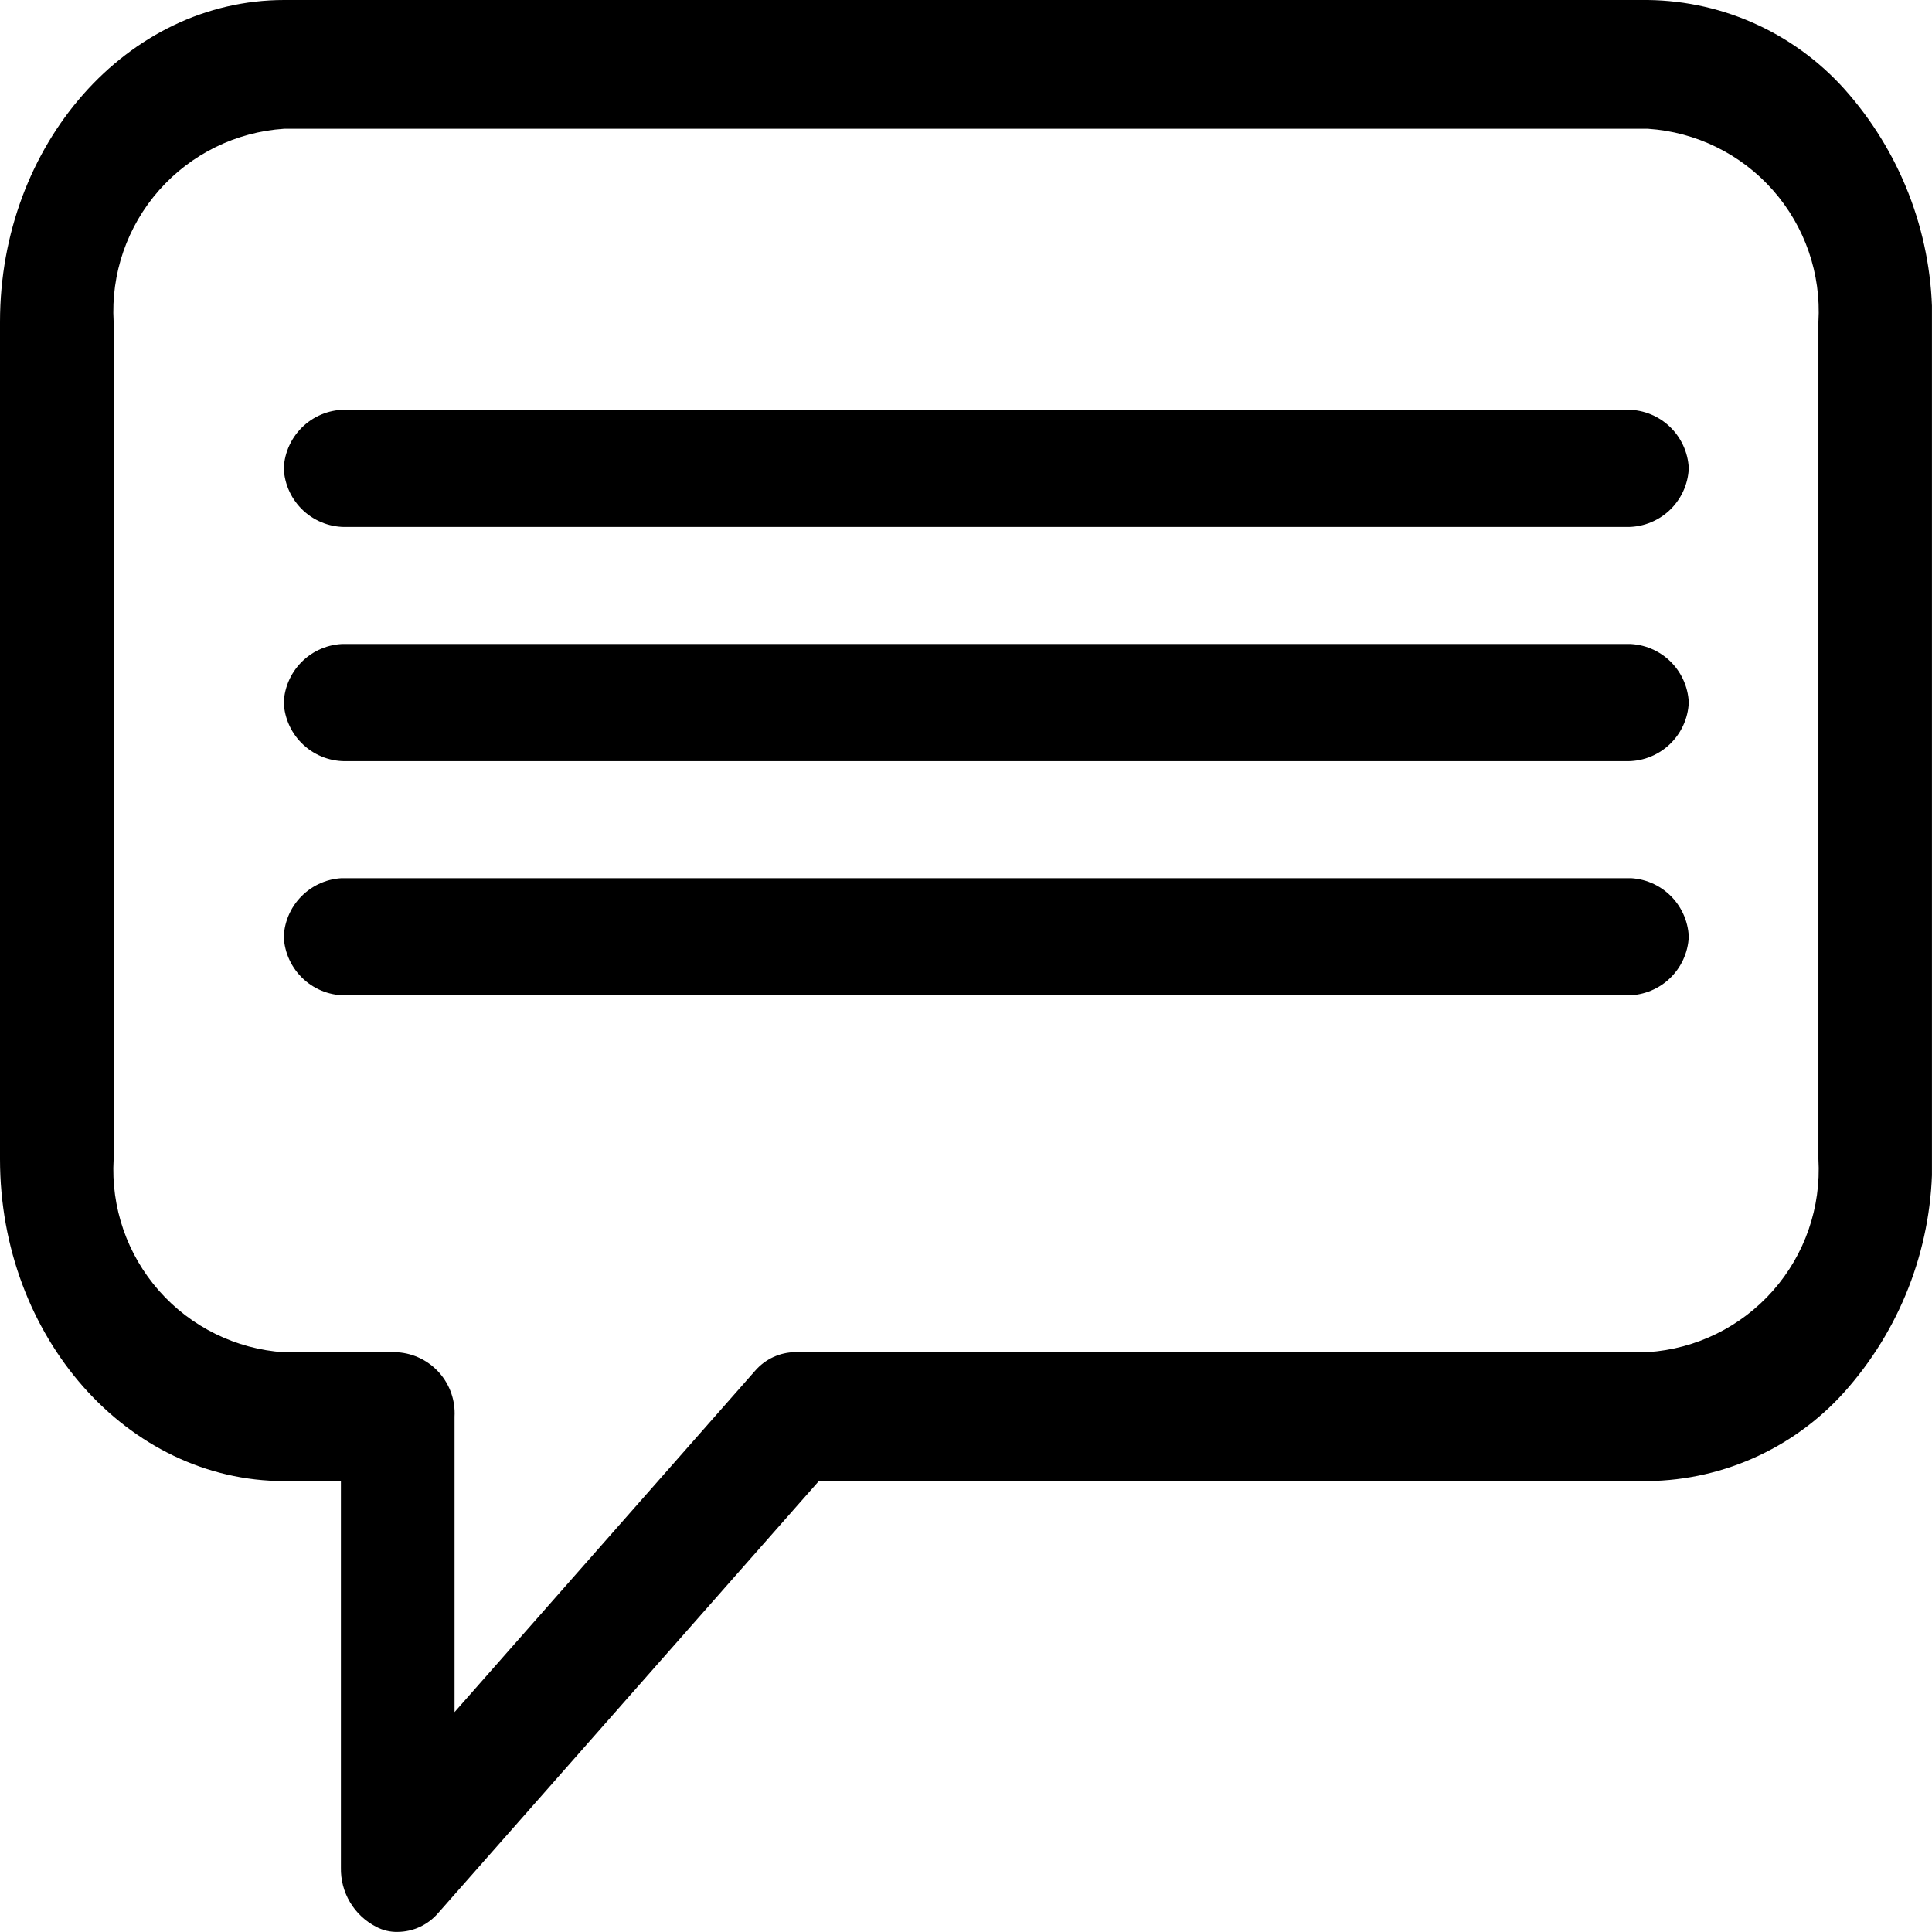 <svg xmlns="http://www.w3.org/2000/svg" xmlns:xlink="http://www.w3.org/1999/xlink" width="37.93" height="37.928" viewBox="0 0 37.93 37.928"><defs><style>.a,.b{fill:none;}.a{clip-rule:evenodd;}.c{clip-path:url(#a);}.d{clip-path:url(#b);}.e{isolation:isolate;}.f{clip-path:url(#c);}.g{clip-path:url(#d);}.h{clip-path:url(#e);}.i{clip-path:url(#g);}.j{clip-path:url(#h);}.k{clip-path:url(#i);}.l{clip-path:url(#l);}.m{clip-path:url(#m);}.n{clip-path:url(#n);}.o{clip-path:url(#o);}.p{clip-path:url(#p);}</style><clipPath id="a"><path class="a" d="M33.33-26a1.206,1.206,0,0,1,1.254,1.149A1.205,1.205,0,0,1,33.33-23.7H8.254A1.205,1.205,0,0,1,7-24.851,1.206,1.206,0,0,1,8.254-26H33.33Z" transform="translate(-7 26)"/></clipPath><clipPath id="b"><path class="b" d="M-1838,2076.222H718.1V-273H-1838Z" transform="translate(1838 273)"/></clipPath><clipPath id="c"><rect class="b" width="39" height="14"/></clipPath><clipPath id="d"><path class="b" d="M7-23.7H34.584V-26H7Z" transform="translate(-7 26)"/></clipPath><clipPath id="e"><path class="a" d="M33.33-22a1.205,1.205,0,0,1,1.254,1.149A1.206,1.206,0,0,1,33.33-19.7H8.254A1.206,1.206,0,0,1,7-20.851,1.205,1.205,0,0,1,8.254-22H33.33Z" transform="translate(-7 22)"/></clipPath><clipPath id="g"><rect class="b" width="39" height="13"/></clipPath><clipPath id="h"><path class="b" d="M7-19.7H34.584V-22H7Z" transform="translate(-7 22)"/></clipPath><clipPath id="i"><path class="a" d="M33.33-18a1.205,1.205,0,0,1,1.254,1.149A1.205,1.205,0,0,1,33.33-15.7H8.254A1.205,1.205,0,0,1,7-16.851,1.205,1.205,0,0,1,8.254-18H33.33Z" transform="translate(-7 18)"/></clipPath><clipPath id="l"><path class="b" d="M7-15.7H34.584V-18H7Z" transform="translate(-7 18)"/></clipPath><clipPath id="m"><path class="a" d="M32.352-33A5.268,5.268,0,0,1,36.3-31.149a6.773,6.773,0,0,1,1.634,4.47h0v16.435A6.773,6.773,0,0,1,36.3-5.774a5.265,5.265,0,0,1-3.944,1.851H16.076L8.6,4.561a1.057,1.057,0,0,1-.792.367.852.852,0,0,1-.423-.1,1.275,1.275,0,0,1-.692-1.163h0V-3.923H5.578C2.5-3.923,0-6.753,0-10.244H0V-26.679C0-30.17,2.5-33,5.578-33H32.352Zm0,2.528H5.578a3.59,3.59,0,0,0-3.347,3.793h0v16.435A3.59,3.59,0,0,0,5.578-6.451H7.809A1.2,1.2,0,0,1,8.924-5.187h0v5.8l5.9-6.7a1.055,1.055,0,0,1,.792-.367H32.352A3.59,3.59,0,0,0,35.7-10.244h0V-26.679a3.59,3.59,0,0,0-3.347-3.793Z" transform="translate(0 33)"/></clipPath><clipPath id="n"><path class="b" d="M-1838,2076.222H441.9V-273H-1838Z" transform="translate(1838 273)"/></clipPath><clipPath id="o"><rect class="b" width="47.273" height="49"/></clipPath><clipPath id="p"><path class="b" d="M0,4.928H37.93V-33H0Z" transform="translate(0 33)"/></clipPath></defs><g transform="translate(0 0)"><g class="c" transform="translate(5.571 8.045)"><g class="d" transform="translate(-2120.506 -283.884)"><g class="e" transform="translate(2114.869 277.868)"><g class="f" transform="translate(0 0)"><g class="g" transform="translate(5.637 6.016)"><path d="M2-31H41.077v13.792H2Z" transform="translate(-7.747 25.253)"/></g></g></g></g></g><g class="h" transform="translate(5.571 12.643)"><g class="d" transform="translate(-2120.506 -288.481)"><g class="e" transform="translate(2114.869 282.868)"><g class="i" transform="translate(0 0)"><g class="j" transform="translate(5.637 5.613)"><path d="M2-27H41.077v13.792H2Z" transform="translate(-7.747 21.253)"/></g></g></g></g></g><g class="k" transform="translate(5.571 17.24)"><g class="d" transform="translate(-2120.506 -293.078)"><g class="e" transform="translate(2114.869 287.868)"><g class="f" transform="translate(0 0)"><g class="l" transform="translate(5.637 5.211)"><path d="M2-23H41.077V-9.208H2Z" transform="translate(-7.747 17.253)"/></g></g></g></g></g><g class="m" transform="translate(0 0)"><g class="n" transform="translate(-1884.199 -275.838)"><g class="e" transform="translate(1879.211 270.867)"><g class="o" transform="translate(0 0)"><g class="p" transform="translate(4.987 4.971)"><path d="M-5-38H43.181V11.421H-5Z" transform="translate(-0.126 32.253)"/></g></g></g></g></g></g></svg>